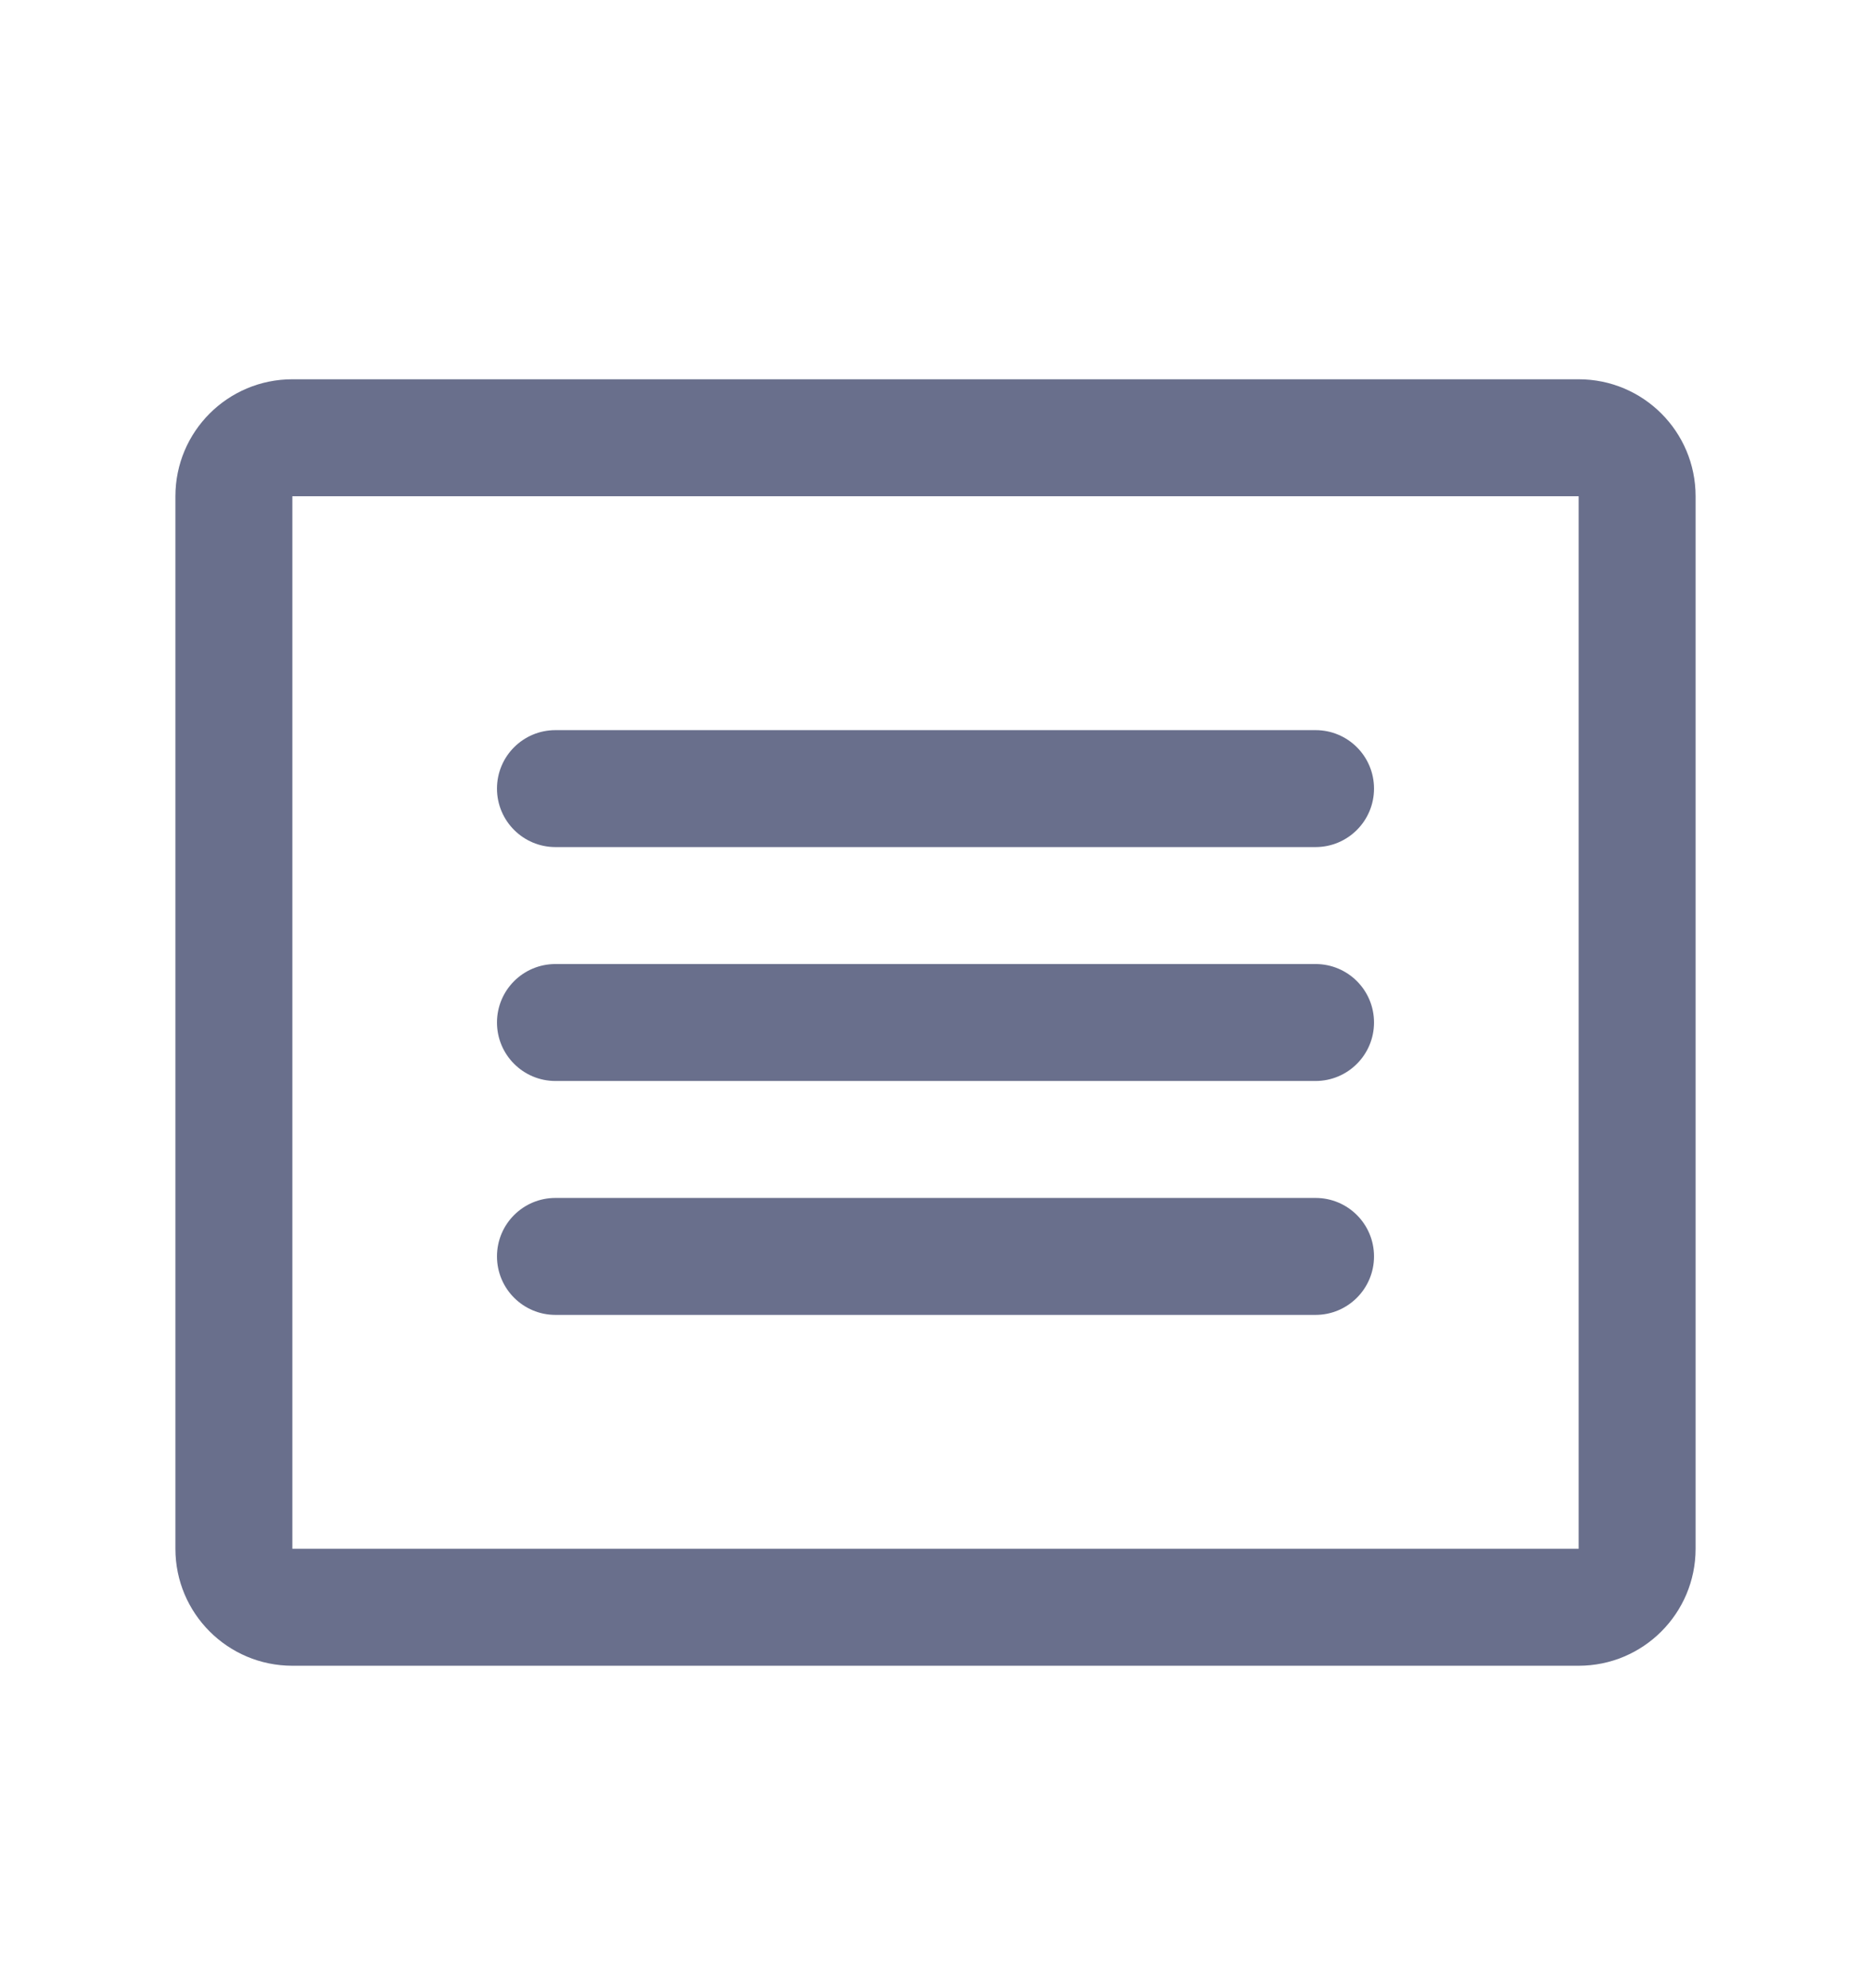 <svg width="16" height="17" viewBox="0 0 16 17" fill="none" xmlns="http://www.w3.org/2000/svg">
<path fill-rule="evenodd" clip-rule="evenodd" d="M1.5 4.243C1.5 3.69 1.948 3.243 2.5 3.243H13.5C14.052 3.243 14.5 3.69 14.5 4.243V13.243C14.5 13.795 14.052 14.243 13.5 14.243H2.5C1.948 14.243 1.5 13.795 1.5 13.243V4.243ZM13.5 4.243H2.5V13.243H13.5V4.243Z" fill="#696F8C"/>
<path fill-rule="evenodd" clip-rule="evenodd" d="M4.25 6.743C4.25 6.466 4.474 6.243 4.75 6.243H11.25C11.526 6.243 11.75 6.466 11.75 6.743C11.75 7.019 11.526 7.243 11.25 7.243H4.75C4.474 7.243 4.25 7.019 4.25 6.743Z" fill="#696F8C"/>
<path fill-rule="evenodd" clip-rule="evenodd" d="M4.25 8.743C4.25 8.466 4.474 8.243 4.75 8.243H11.25C11.526 8.243 11.75 8.466 11.75 8.743C11.75 9.019 11.526 9.243 11.25 9.243H4.75C4.474 9.243 4.25 9.019 4.25 8.743Z" fill="#696F8C"/>
<path fill-rule="evenodd" clip-rule="evenodd" d="M4.25 10.743C4.25 10.466 4.474 10.243 4.75 10.243H11.25C11.526 10.243 11.75 10.466 11.75 10.743C11.75 11.019 11.526 11.243 11.25 11.243H4.75C4.474 11.243 4.25 11.019 4.25 10.743Z" fill="#696F8C"/>
</svg>
